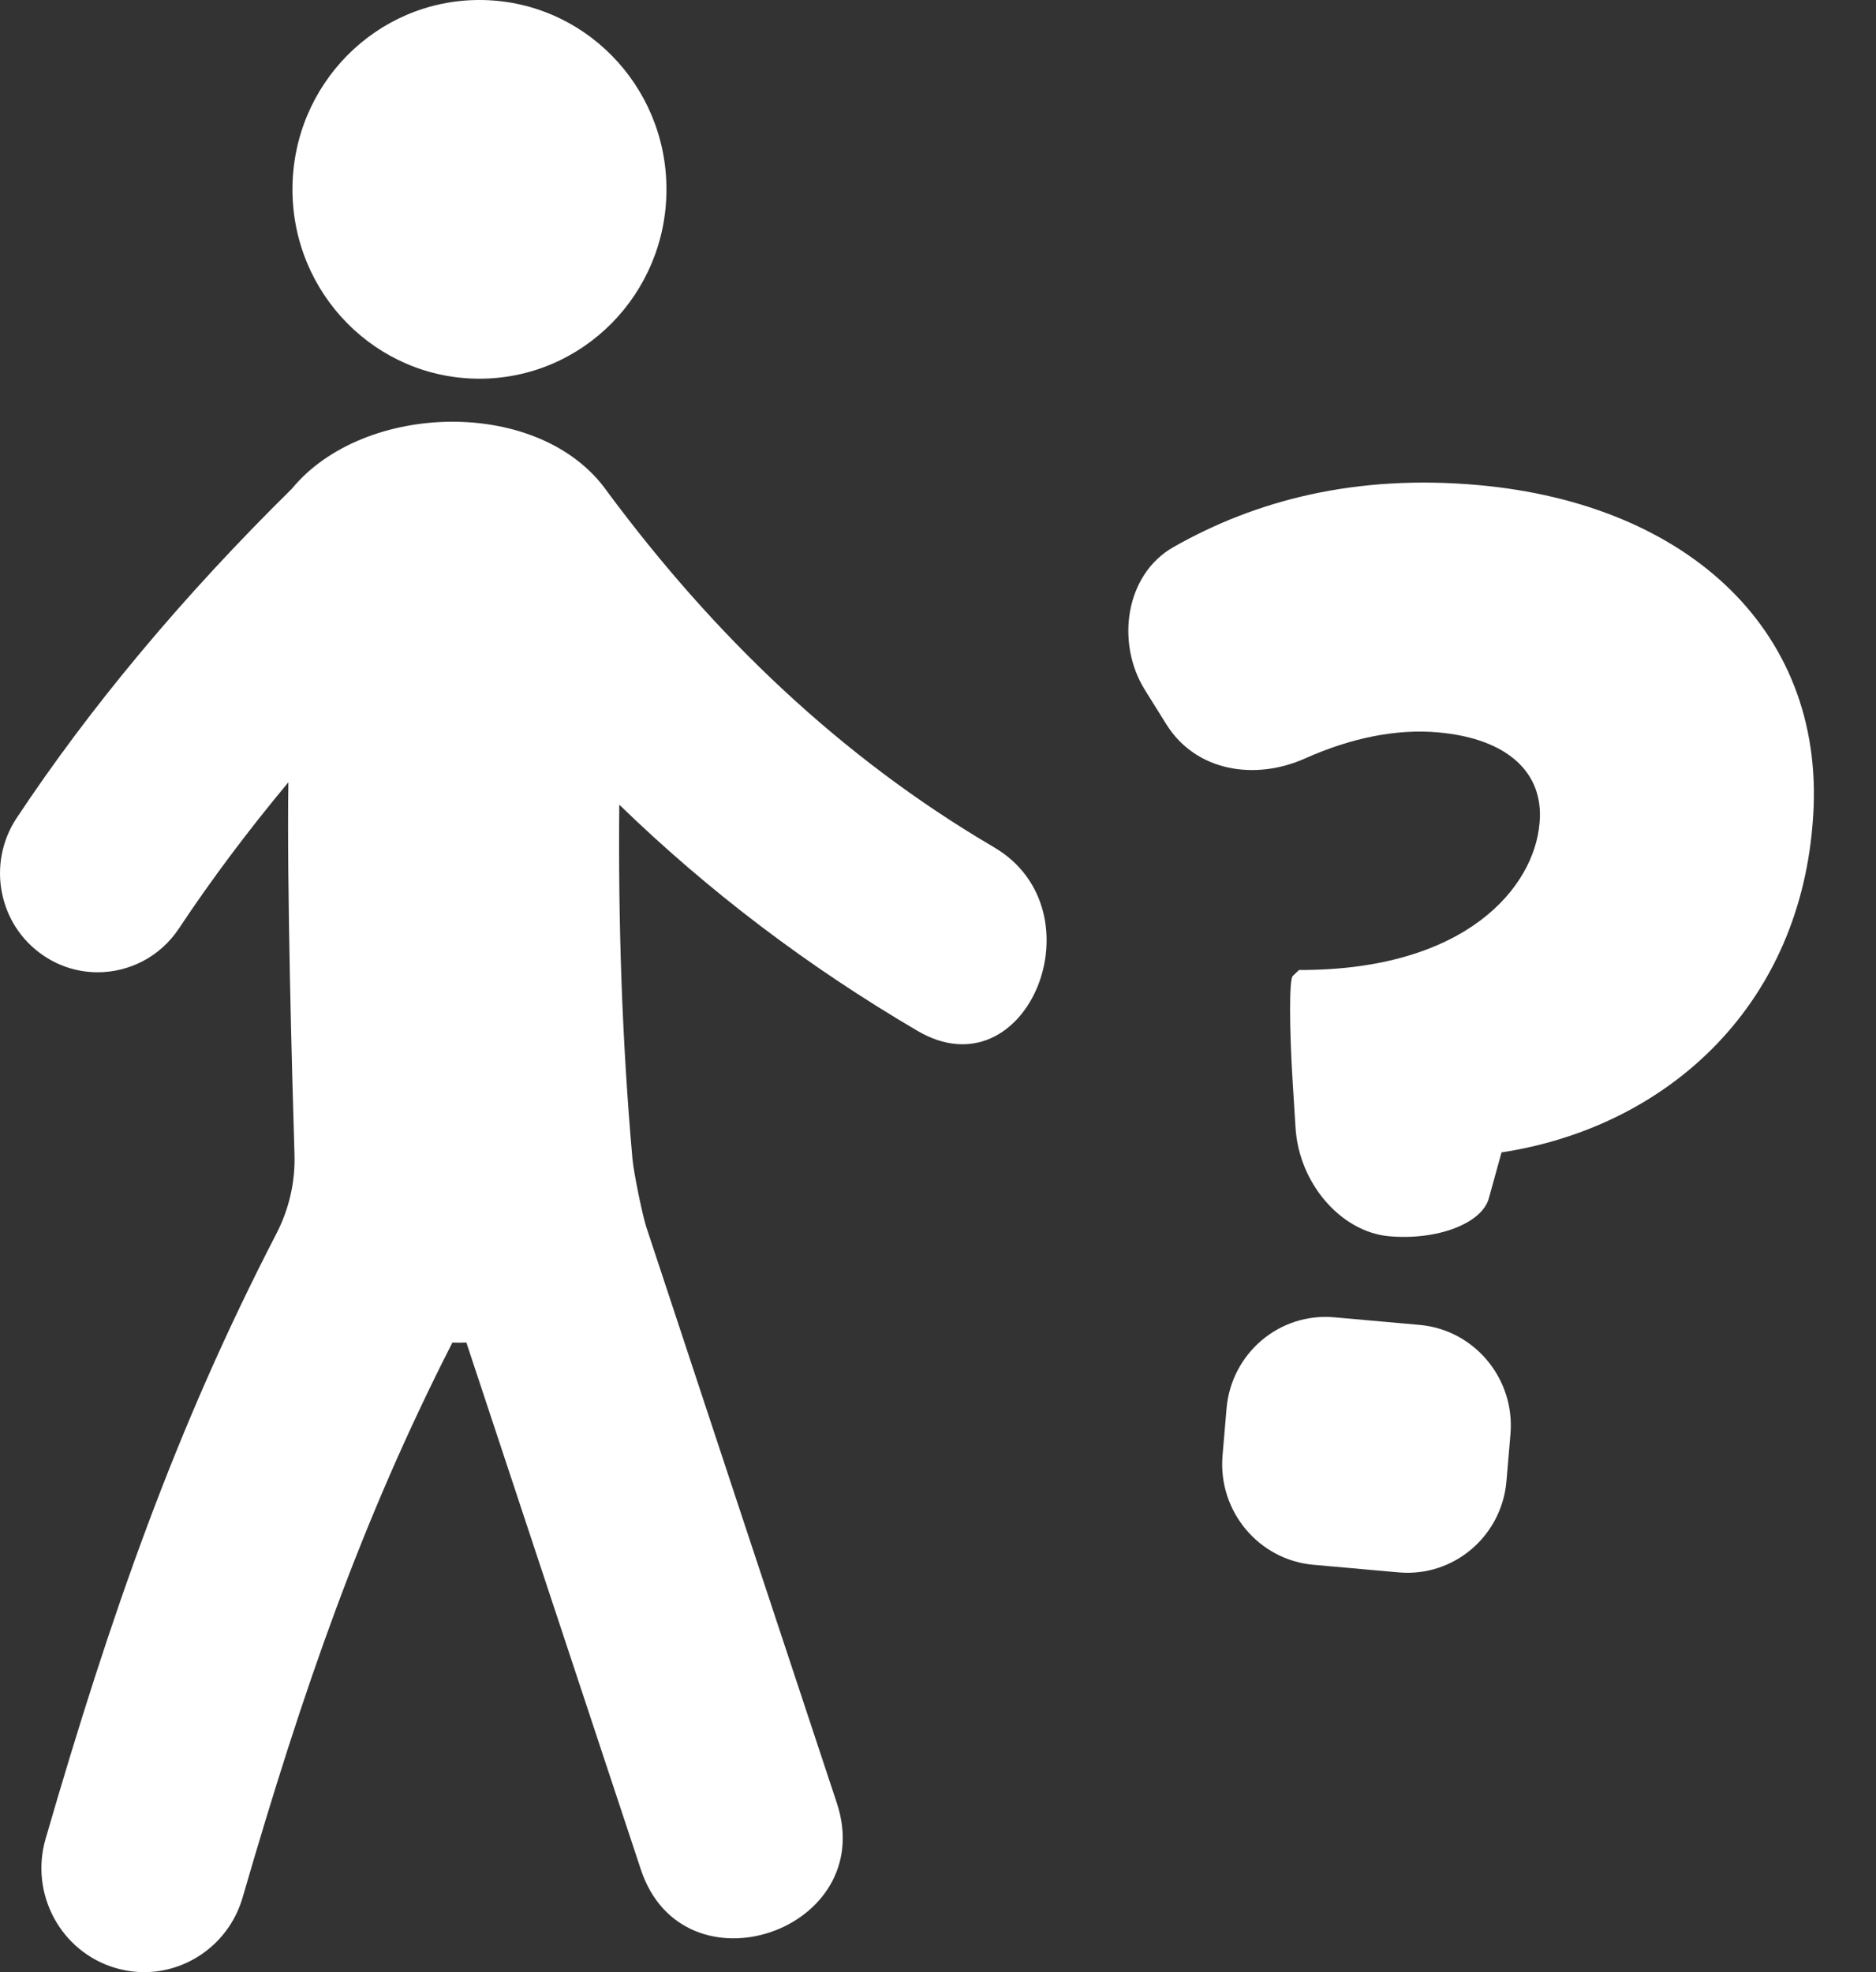 <svg width="39" height="41" viewBox="0 0 39 41" fill="none" xmlns="http://www.w3.org/2000/svg">
<rect x="0" y="0" width="39" height="41" fill="#333333" stroke="none"/>
<path d="M9.967 7.873C12.114 7.873 13.855 6.111 13.855 3.937C13.855 1.762 12.114 0 9.967 0C7.82 0 6.08 1.762 6.08 3.937C6.08 6.111 7.82 7.873 9.967 7.873Z" fill="white"/>
<path d="M20.664 17.614C17.463 15.737 14.836 13.203 12.625 10.221C11.236 8.242 7.563 8.345 6.07 10.158C3.799 12.396 1.873 14.701 0.345 17.008C-0.28 17.953 -0.032 19.232 0.901 19.864C1.249 20.101 1.641 20.213 2.031 20.213C2.686 20.213 3.329 19.893 3.721 19.301C4.392 18.289 5.153 17.274 5.995 16.263C5.963 18.402 6.069 22.26 6.122 23.994C6.14 24.572 6.01 25.136 5.745 25.649C3.649 29.701 2.309 33.536 0.948 38.227C0.615 39.372 1.263 40.574 2.393 40.911C2.649 40.987 2.907 41.013 3.157 40.994C4.017 40.927 4.787 40.333 5.044 39.447C6.299 35.121 7.513 31.619 9.405 27.911C9.501 27.915 9.598 27.915 9.695 27.91C10.903 31.561 12.112 35.213 13.322 38.864C14.201 41.524 18.278 40.142 17.396 37.481C16.074 33.49 14.754 29.501 13.436 25.51C13.36 25.281 13.174 24.384 13.148 24.092C12.93 21.633 12.851 19.183 12.874 16.729C14.729 18.528 16.786 20.089 19.072 21.43C21.35 22.77 22.913 18.934 20.664 17.614Z" fill="white"/>
<path d="M37.678 17.171L37.683 17.111C38.015 13.175 35.133 10.478 30.727 10.084C28.185 9.857 26.104 10.4 24.391 11.376C23.395 11.943 23.19 13.363 23.801 14.343L24.247 15.058C24.859 16.038 26.086 16.235 27.132 15.767C28.085 15.341 29.032 15.148 29.899 15.226C31.338 15.354 32.094 16.062 32.007 17.091L32.004 17.122C31.894 18.423 30.508 20.174 27.005 20.166L26.874 20.291C26.801 20.36 26.802 21.353 26.874 22.507L26.933 23.449C27.006 24.603 27.877 25.611 28.878 25.701C29.879 25.79 30.809 25.436 30.952 24.91C31.097 24.384 31.215 23.958 31.215 23.958C34.61 23.437 37.355 20.985 37.678 17.171Z" fill="white"/>
<path d="M27.739 27.386C26.598 27.284 25.595 28.135 25.498 29.287L25.415 30.261C25.318 31.412 26.163 32.429 27.304 32.531L29.077 32.689C30.217 32.791 31.221 31.94 31.318 30.788L31.401 29.814C31.498 28.662 30.652 27.646 29.512 27.544L27.739 27.386Z" fill="white"/>
</svg>
